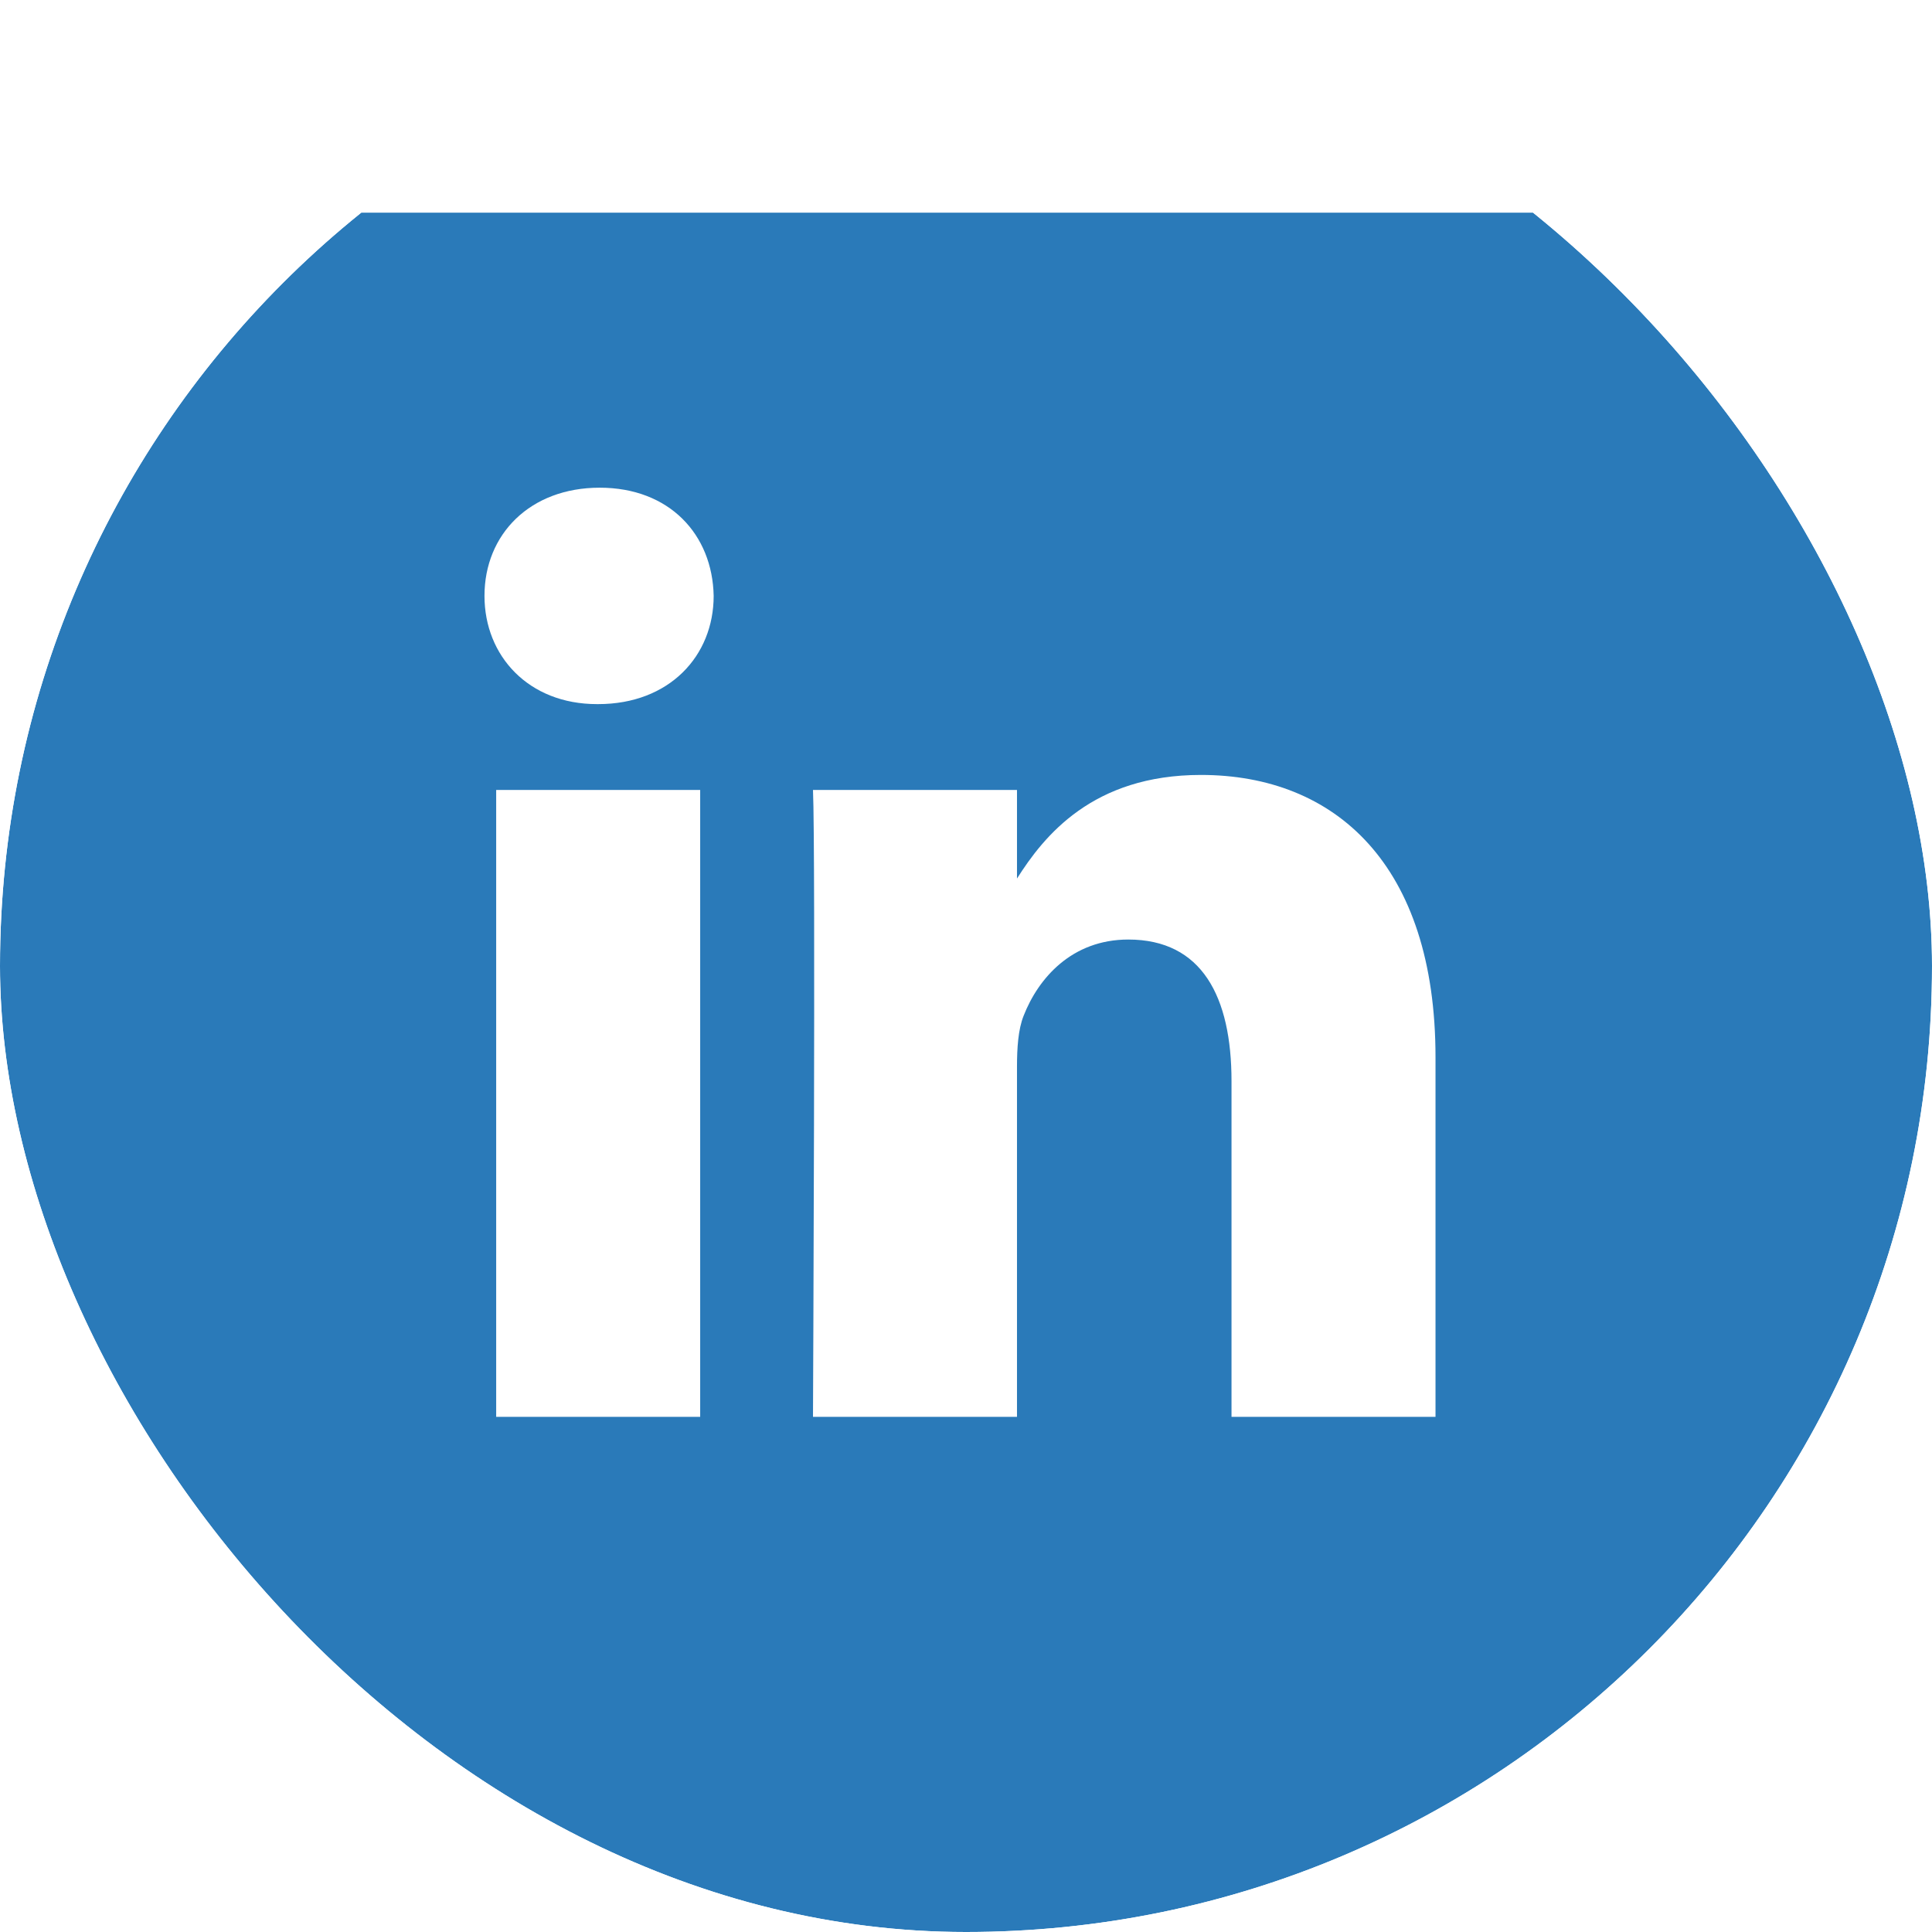 <svg width="56" height="56" viewBox="0 0 56 56" fill="none" xmlns="http://www.w3.org/2000/svg">
<g filter="url(#filter0_ii_338_1981)">
<g clip-path="url(#clip0_338_1981)">
<g filter="url(#filter1_d_338_1981)">
<rect width="157.808" height="157.808" fill="#2A7AB9"/>
</g>
<rect width="34" height="35" transform="translate(11 10)" fill="white"/>
<path d="M44.67 7.383H11.321C9.729 7.383 8.434 8.671 8.434 10.262V44.737C8.434 46.328 9.729 47.617 11.321 47.617H44.67C46.27 47.617 47.566 46.328 47.566 44.737V10.262C47.566 8.671 46.27 7.383 44.67 7.383ZM20.295 41.068H14.382V22.897H20.295V41.068ZM17.338 20.409H17.303C15.321 20.409 14.043 19.014 14.043 17.272C14.043 15.486 15.364 14.136 17.382 14.136C19.408 14.136 20.651 15.495 20.686 17.272C20.686 19.014 19.399 20.409 17.338 20.409ZM41.609 41.068H35.696V31.338C35.696 28.895 34.843 27.233 32.704 27.233C31.069 27.233 30.095 28.353 29.669 29.446C29.513 29.837 29.478 30.378 29.478 30.921V41.068H23.565C23.565 41.068 23.643 24.603 23.565 22.897H29.478V25.465C30.261 24.23 31.669 22.462 34.809 22.462C38.696 22.462 41.609 25.056 41.609 30.645V41.068Z" fill="#2A7AB9"/>
</g>
</g>
<defs>
<filter id="filter0_ii_338_1981" x="-1.096" y="-1.096" width="58.192" height="58.192" filterUnits="userSpaceOnUse" color-interpolation-filters="sRGB">
<feFlood flood-opacity="0" result="BackgroundImageFix"/>
<feBlend mode="normal" in="SourceGraphic" in2="BackgroundImageFix" result="shape"/>
<feColorMatrix in="SourceAlpha" type="matrix" values="0 0 0 0 0 0 0 0 0 0 0 0 0 0 0 0 0 0 127 0" result="hardAlpha"/>
<feOffset dx="1.096" dy="1.096"/>
<feGaussianBlur stdDeviation="1.096"/>
<feComposite in2="hardAlpha" operator="arithmetic" k2="-1" k3="1"/>
<feColorMatrix type="matrix" values="0 0 0 0 1 0 0 0 0 1 0 0 0 0 1 0 0 0 0.4 0"/>
<feBlend mode="normal" in2="shape" result="effect1_innerShadow_338_1981"/>
<feColorMatrix in="SourceAlpha" type="matrix" values="0 0 0 0 0 0 0 0 0 0 0 0 0 0 0 0 0 0 127 0" result="hardAlpha"/>
<feOffset dx="-1.096" dy="-1.096"/>
<feGaussianBlur stdDeviation="1.096"/>
<feComposite in2="hardAlpha" operator="arithmetic" k2="-1" k3="1"/>
<feColorMatrix type="matrix" values="0 0 0 0 1 0 0 0 0 1 0 0 0 0 1 0 0 0 0.2 0"/>
<feBlend mode="normal" in2="effect1_innerShadow_338_1981" result="effect2_innerShadow_338_1981"/>
</filter>
<filter id="filter1_d_338_1981" x="-6.164" y="0" width="170.137" height="170.137" filterUnits="userSpaceOnUse" color-interpolation-filters="sRGB">
<feFlood flood-opacity="0" result="BackgroundImageFix"/>
<feColorMatrix in="SourceAlpha" type="matrix" values="0 0 0 0 0 0 0 0 0 0 0 0 0 0 0 0 0 0 127 0" result="hardAlpha"/>
<feOffset dy="6.164"/>
<feGaussianBlur stdDeviation="3.082"/>
<feComposite in2="hardAlpha" operator="out"/>
<feColorMatrix type="matrix" values="0 0 0 0 0 0 0 0 0 0 0 0 0 0 0 0 0 0 0.25 0"/>
<feBlend mode="normal" in2="BackgroundImageFix" result="effect1_dropShadow_338_1981"/>
<feBlend mode="normal" in="SourceGraphic" in2="effect1_dropShadow_338_1981" result="shape"/>
</filter>
<clipPath id="clip0_338_1981">
<rect width="56" height="56" rx="28" fill="white"/>
</clipPath>
</defs>
</svg>
